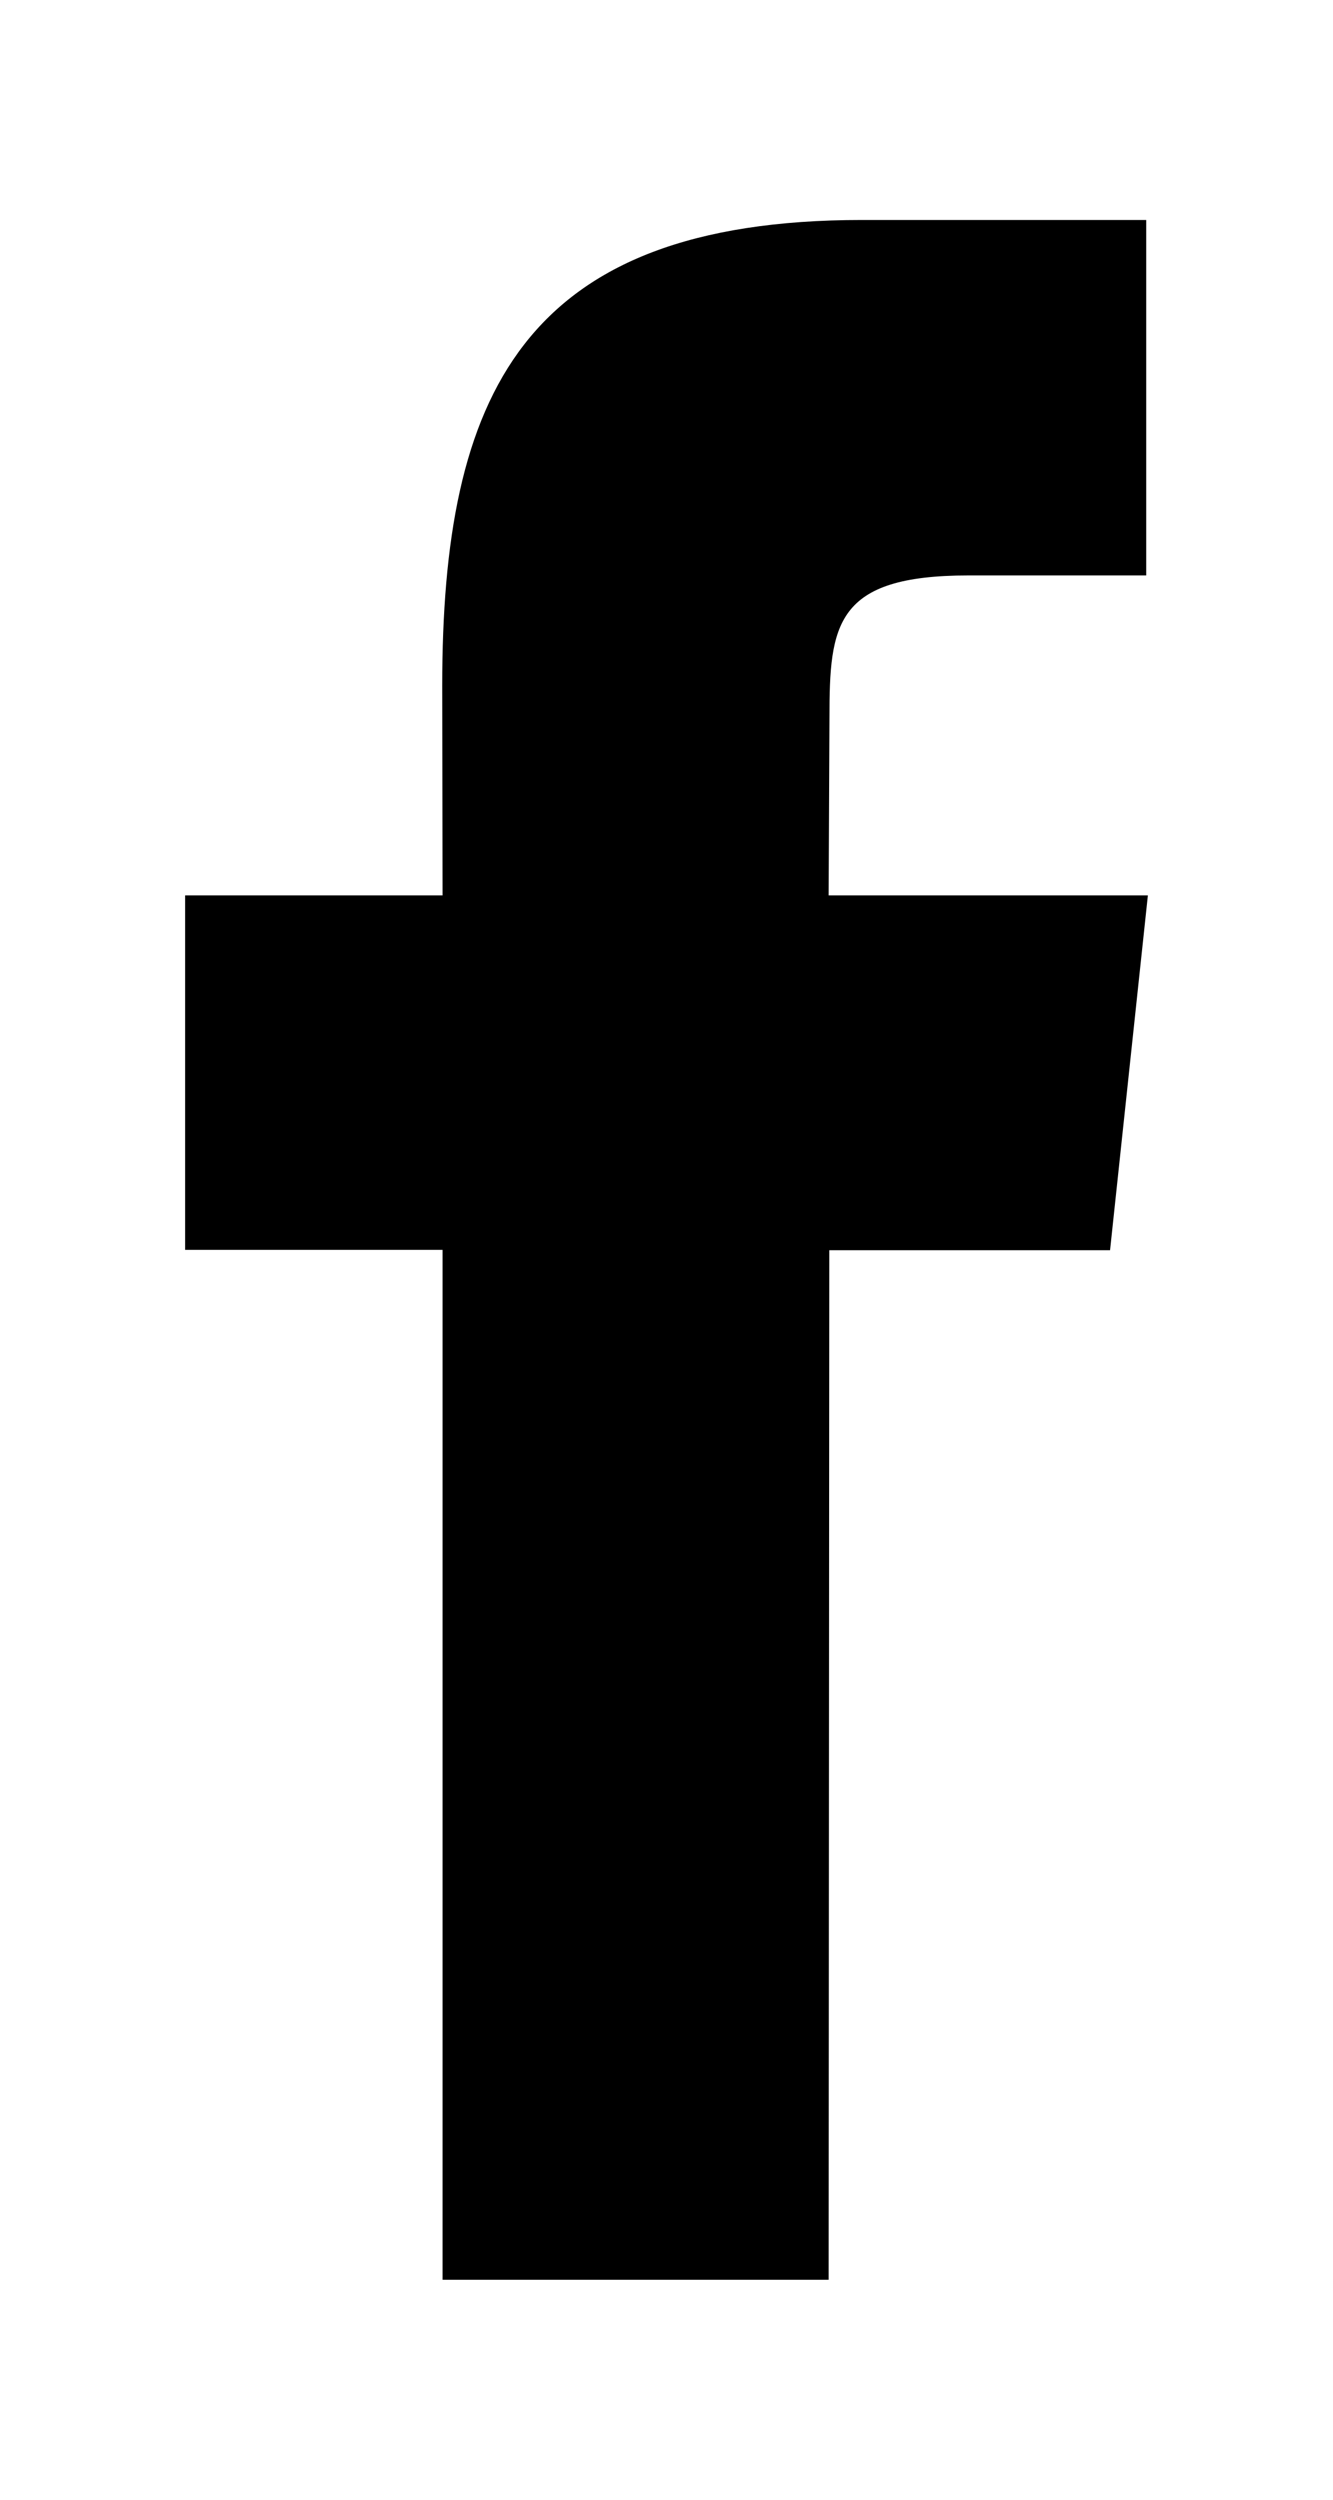 <svg xmlns="http://www.w3.org/2000/svg" width="8" height="15"><path fill="currentColor" paint-order="stroke fill markers" fill-rule="evenodd" d="M4.973 13.68H2.656V7.5H1.111V5.373h1.545l-.002-1.258c0-1.736.473-2.795 2.52-2.795h1.705v2.133H5.812c-.8 0-.834.295-.834.854l-.005 1.066h1.916l-.227 2.129H4.977l-.004 6.18z"/></svg>